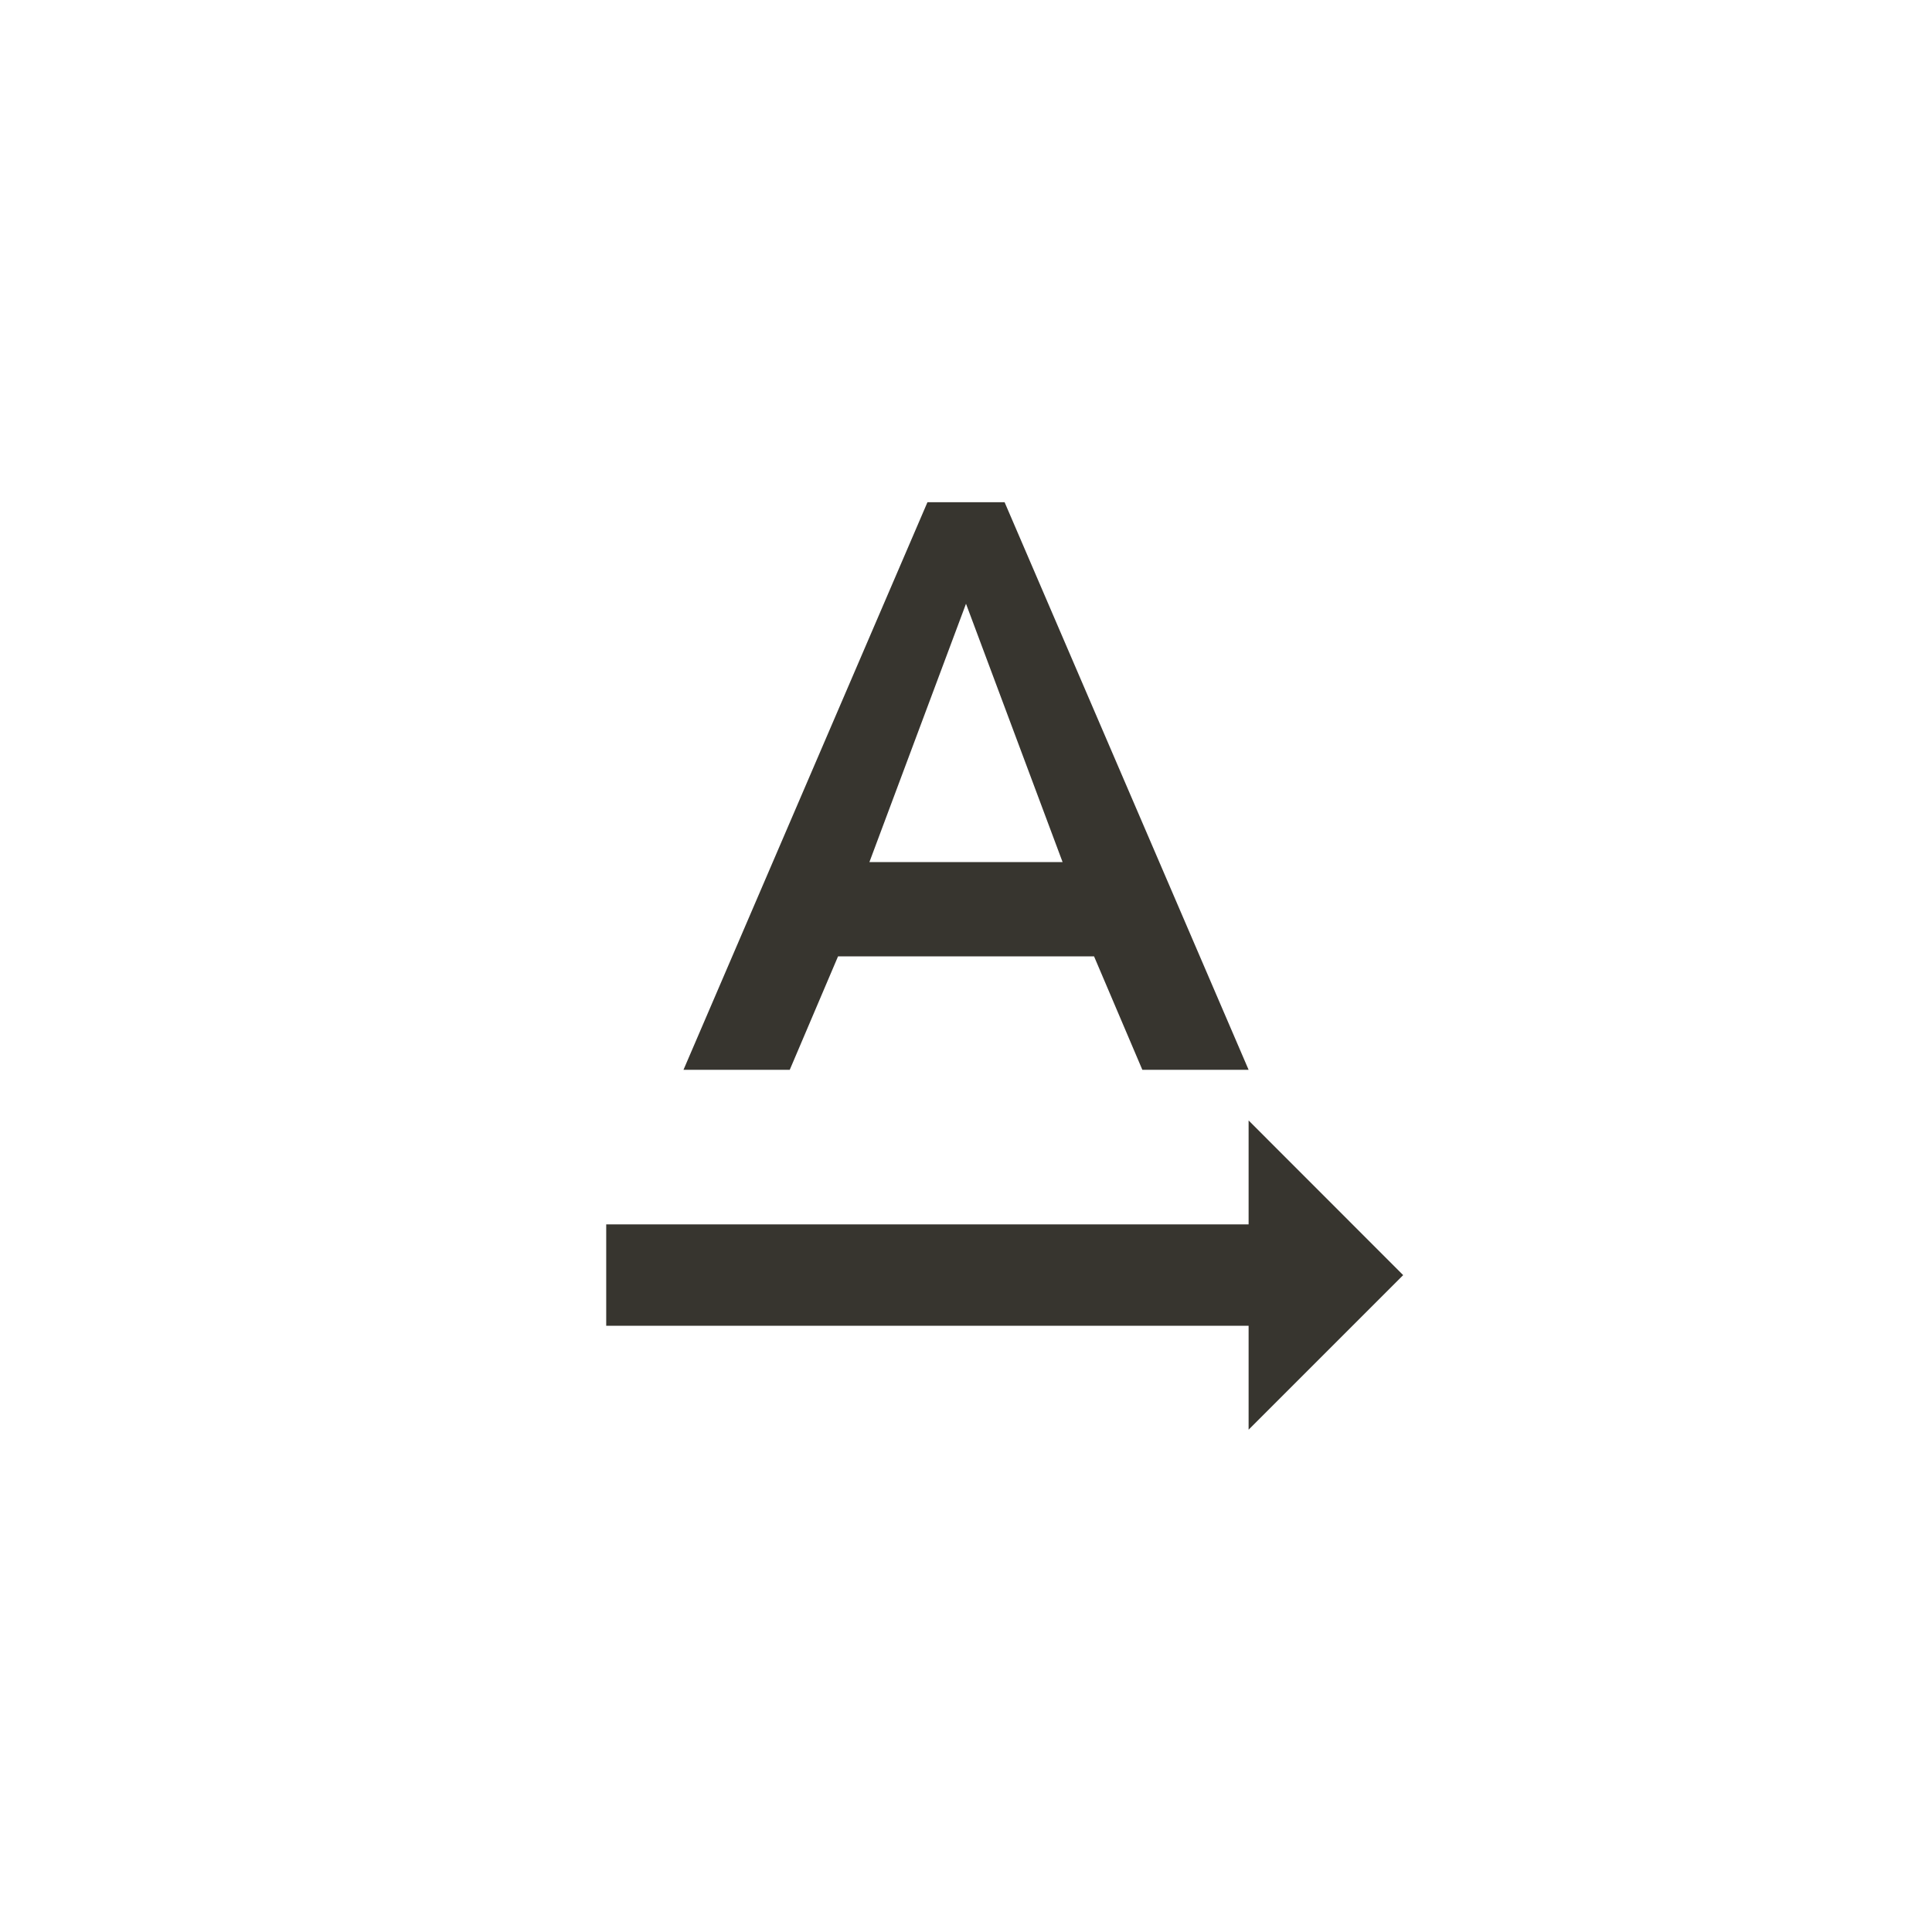 <!-- Generated by IcoMoon.io -->
<svg version="1.1" xmlns="http://www.w3.org/2000/svg" width="40" height="40" viewBox="0 0 40 40">
<title>mt-text_rotation_none</title>
<path fill="#37352f" d="M29.051 26.4l-3.2 3.2v-2.151h-13.3v-2.1h13.3v-2.151zM18 17.849h4l-2-5.349zM20.8 10.4l5.051 11.749h-2.2l-1-2.349h-5.3l-1 2.349h-2.2l5.051-11.751h1.6z"></path>
</svg>
